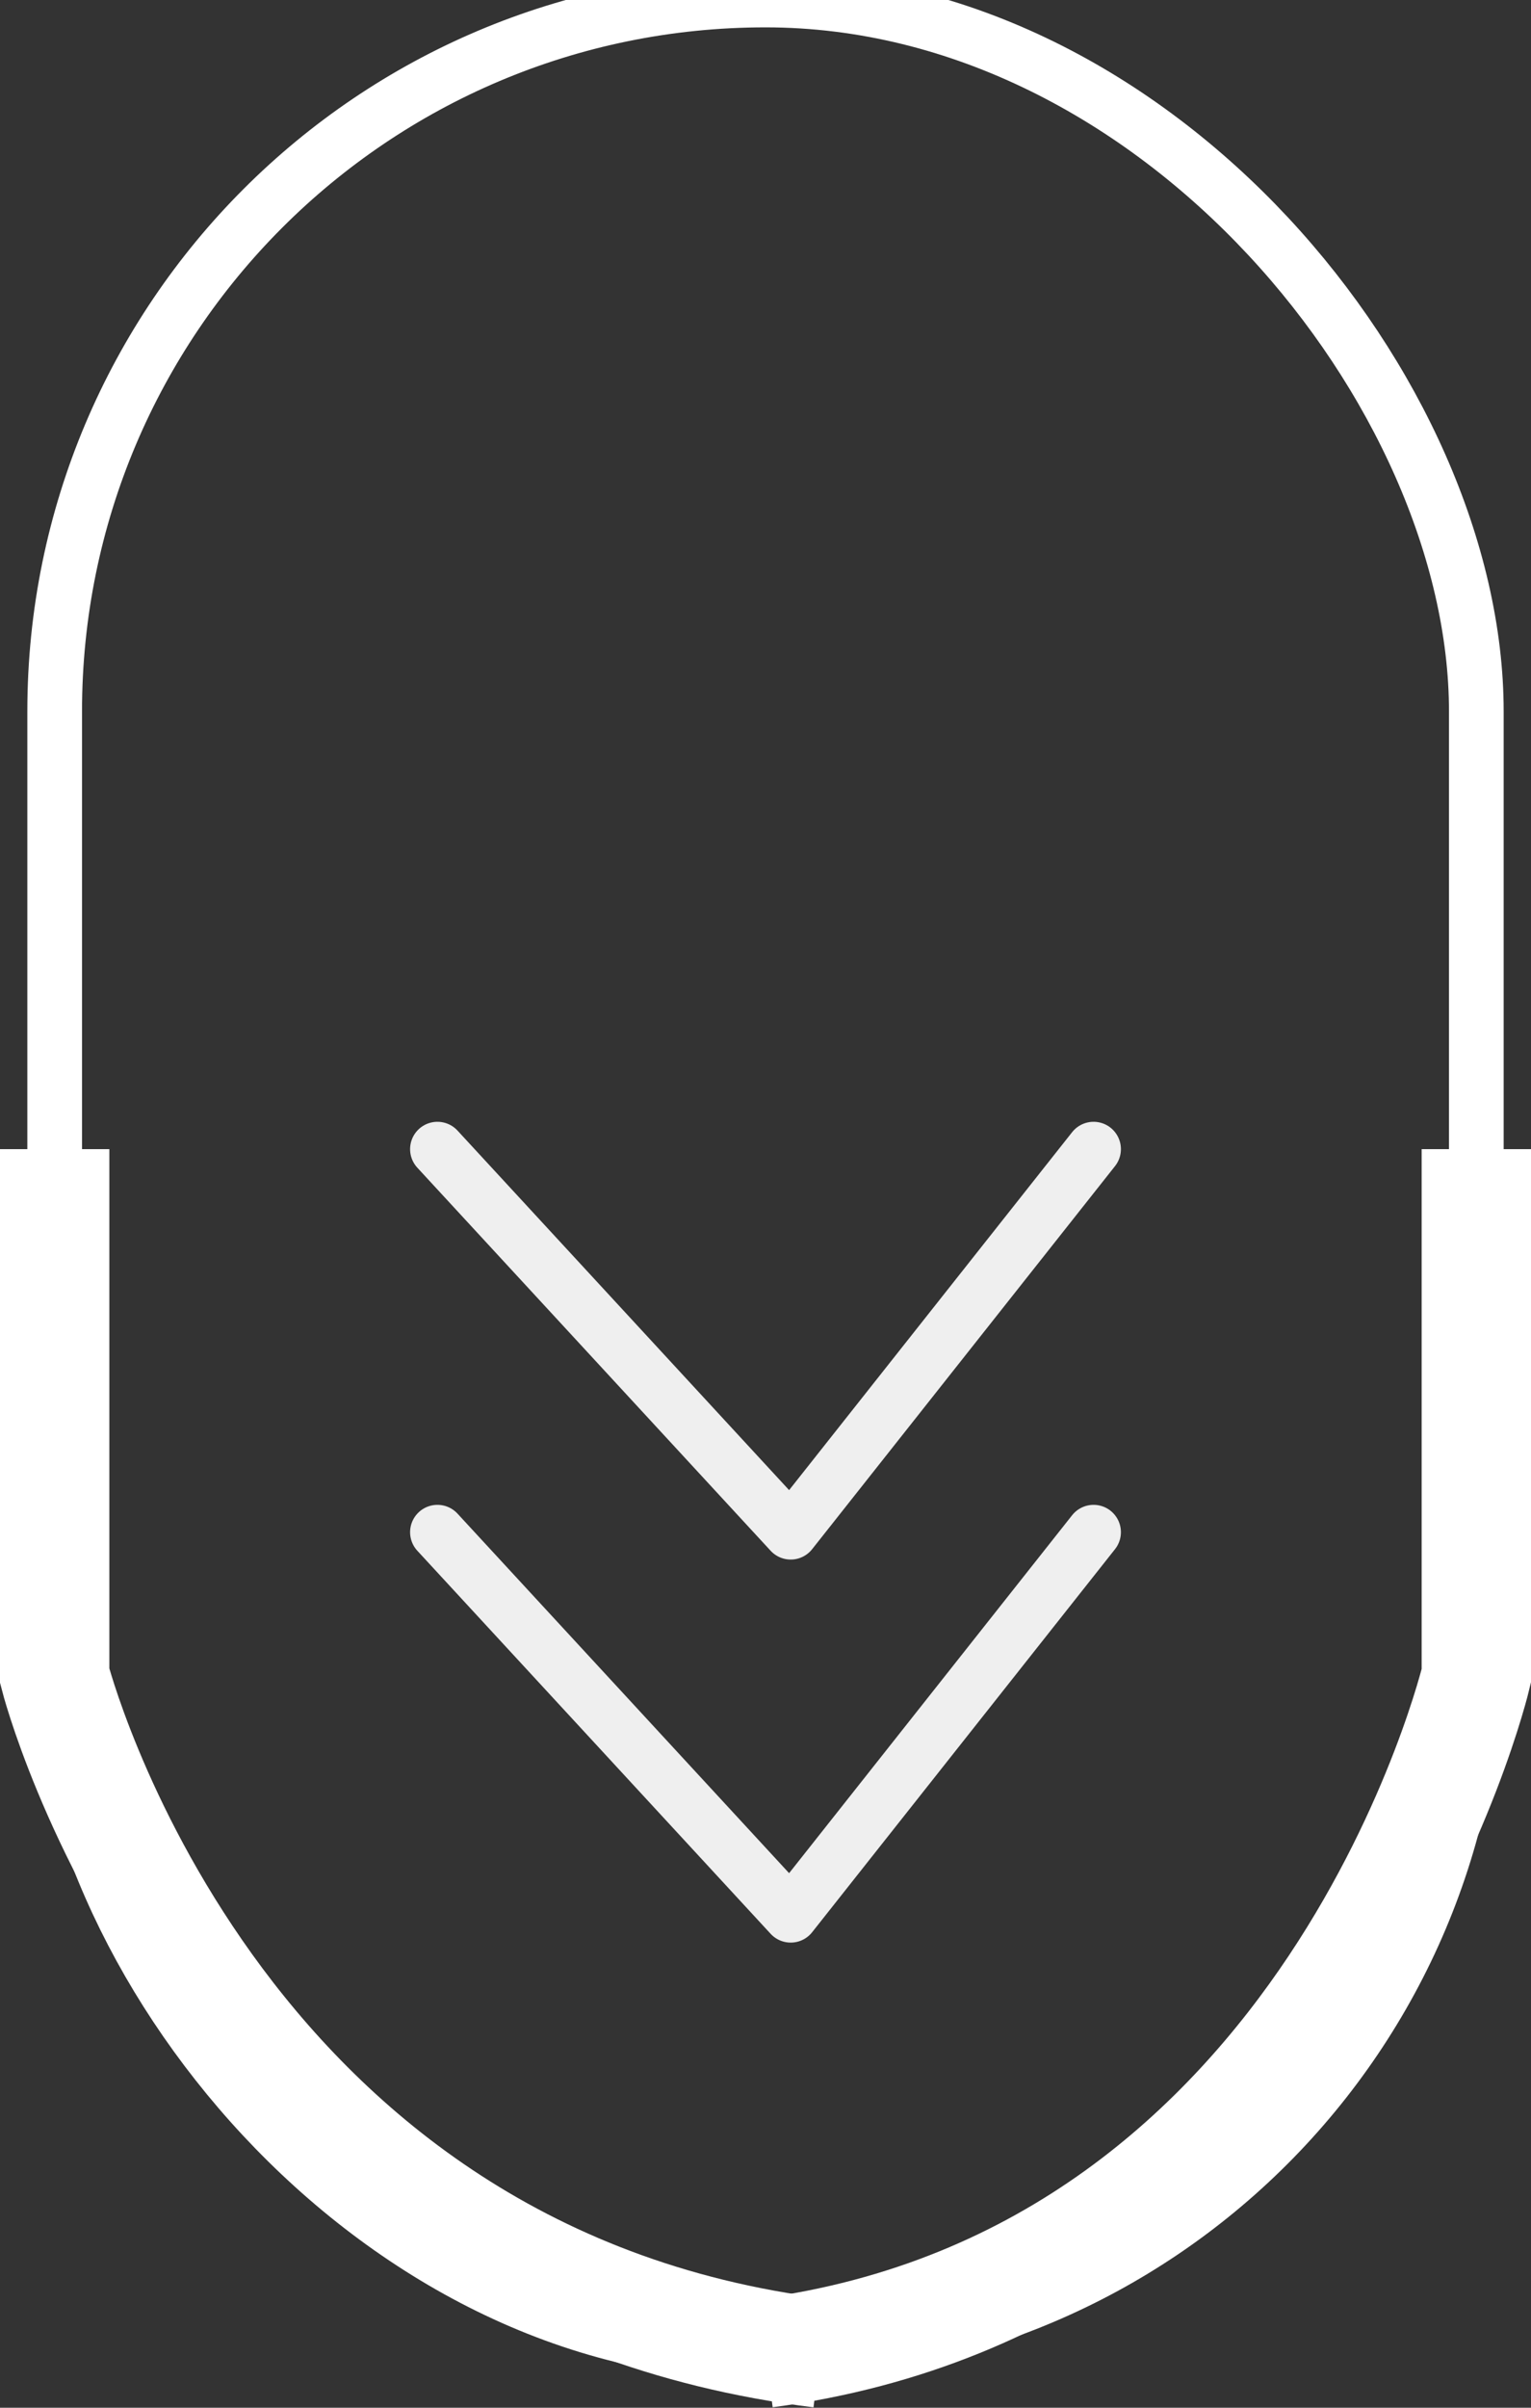 <svg width="28" height="44" viewBox="0 0 28 44" fill="none" xmlns="http://www.w3.org/2000/svg">
<rect x="0" y="0" width="28" height="44" fill="#333333" stroke="none"/>
<rect x="1" width="26" height="43" rx="13" stroke="white"/>
<path d="M8 28L14.461 35L20 28" stroke="#EFEFEF" stroke-linecap="round" stroke-linejoin="round"/>
<path d="M8 21L14.461 28L20 21" stroke="#EFEFEF" stroke-linecap="round" stroke-linejoin="round"/>
<path d="M1 21V30.625C1 30.625 3.8 41.625 15 43" stroke="white" stroke-width="2"/>
<path d="M27 21V30.625C27 30.625 24.4 41.625 14 43" stroke="white" stroke-width="2"/>
</svg>
